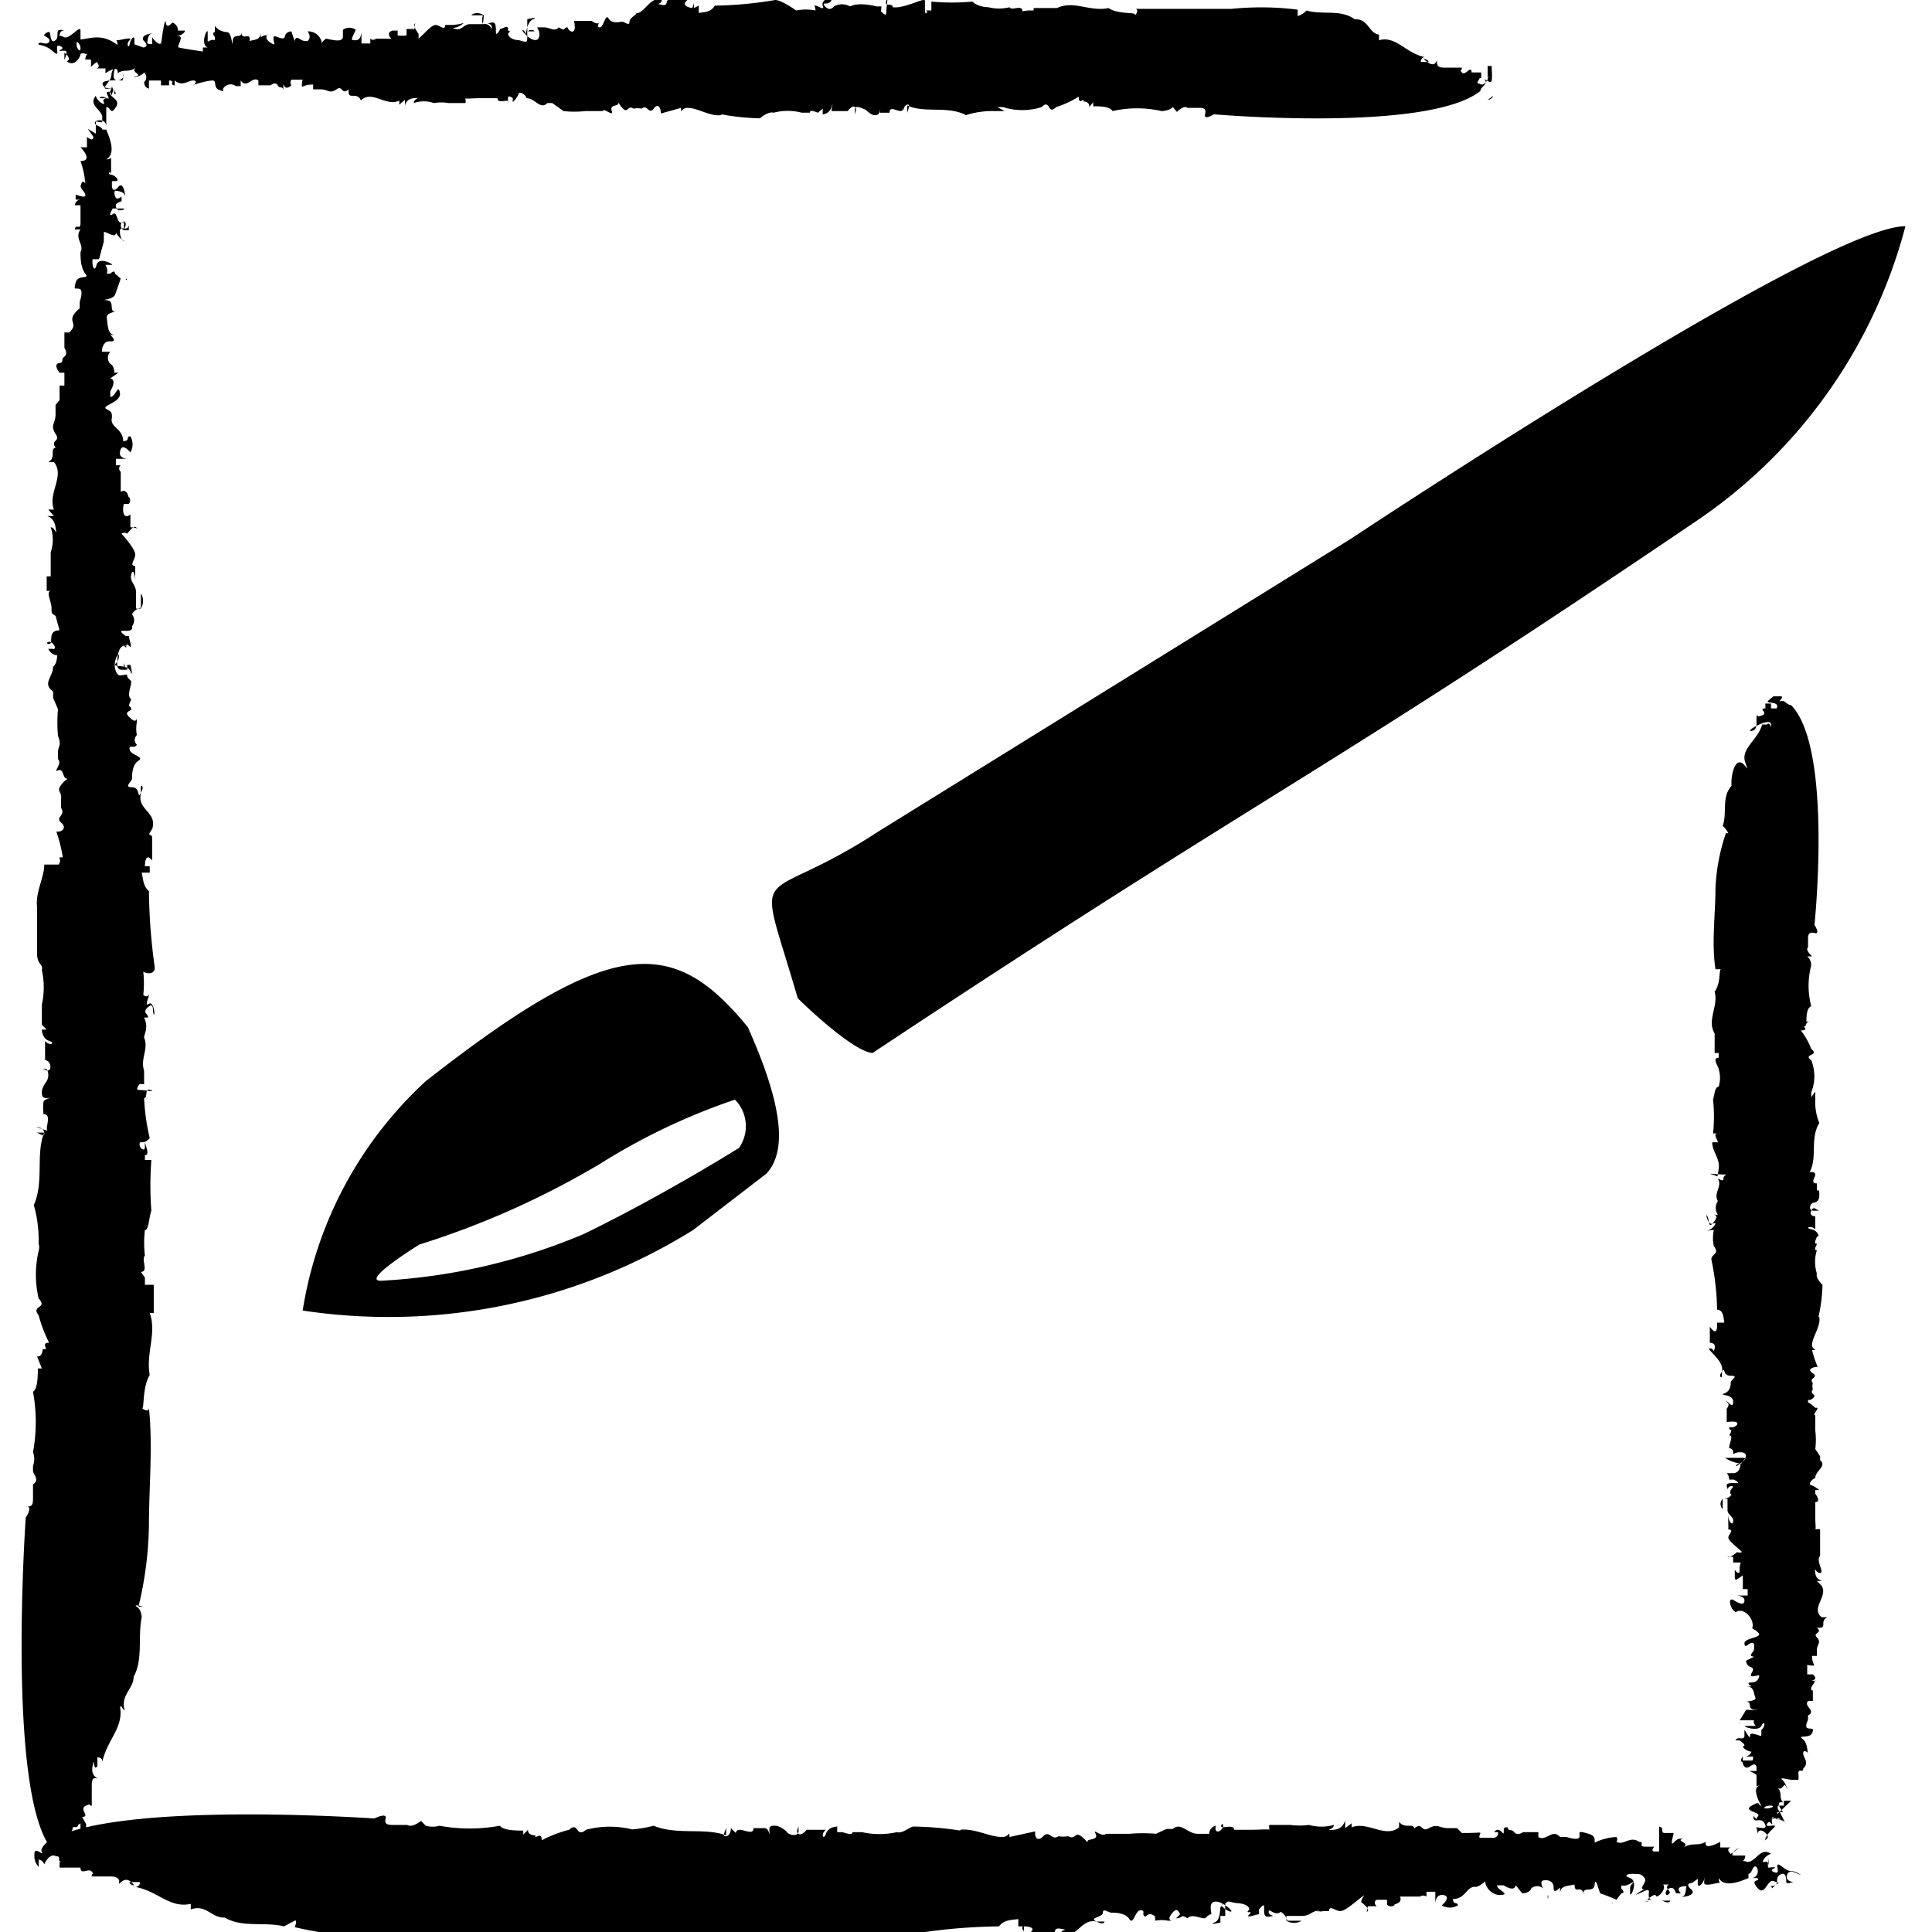 <svg id="Layer_1" data-name="Layer 1" xmlns="http://www.w3.org/2000/svg" viewBox="0 0 24 24"><path d="M9.29,12.76c-.93-1.14-1.69-1.14-4,.67a4.91,4.91,0,0,0-1.53,2.85,7.16,7.16,0,0,0,4.85-1l.91-.7C9.79,14.29,9.71,13.7,9.29,12.76Zm-.11,1.5s-.94.59-1.93,1.07a7.46,7.46,0,0,1-2.52.58c-.25,0,.48-.45.48-.45a10.56,10.56,0,0,0,2.24-1,7.88,7.88,0,0,1,1.68-.8A.47.47,0,0,1,9.18,14.26ZM16.77,6.7l-5.86,3.63c-1.53,1-1.53.25-1,2.07.15.15.71.67.93.68,4.93-3.27,5.52-3.41,10.28-6.64a6.37,6.37,0,0,0,2.55-3.63C22.63,2.81,16.77,6.7,16.77,6.7Z"/><path d="M19.71,22.92v0Z"/><path d="M18,22.76h0Z"/><path d="M20.76,23h0Z"/><path d="M14.22,22.58h0Z"/><path d="M16.43,22.7l0,0S16.43,22.72,16.43,22.7Z"/><path d="M21.31,23.52l0,0S21.29,23.51,21.31,23.52Z"/><path d="M22.38,23.37h0Z"/><path d="M22,23.23h0Z"/><path d="M21.91,23.25h0Z"/><path d="M.64,22.76s-.05,0-.08,0Z"/><path d="M10.83,22.56h0Z"/><path d="M.61,23.07h0Z"/><path d="M20.75,23.61s-.1,0-.1,0S20.73,23.66,20.75,23.61Z"/><path d="M10.12,23.89h0Z"/><path d="M.61,23.07h0v0A0,0,0,0,1,.61,23.07Z"/><polygon points="7.31 22.55 7.31 22.55 7.32 22.54 7.31 22.55"/><path d="M7.12,22.49h0S7.13,22.48,7.12,22.49Z"/><path d="M.56,22.81l-.05,0Z"/><path d="M5.11,22.54h0Z"/><path d="M16.57,22.72h0S16.59,22.72,16.57,22.72Z"/><polygon points="15.18 23.66 15.18 23.66 15.18 23.66 15.18 23.66"/><path d="M15.26,23.61a.1.1,0,0,0-.08.05S15.23,23.65,15.26,23.61Z"/><path d="M15,23.64h0Z"/><polygon points="16.52 23.71 16.52 23.71 16.52 23.71 16.52 23.71"/><path d="M16.22,23.72a0,0,0,0,0,0,0Z"/><polygon points="14.29 23.74 14.29 23.74 14.28 23.74 14.29 23.74"/><path d="M11.49,24a7.26,7.26,0,0,1,.92-.07c.06-.08.15-.08.24-.09v.09l.07,0s-.05,0,0,.06l0-.06s.19,0,.06.09h.29c.06,0,0-.08.11-.06s0,0,0,.06c.21.07.24-.19.44-.15l0,0s.1,0,.1,0,0,.05-.1,0,.08-.05.08-.11.07,0,.11,0,.17,0,.22.08.07-.11.14-.11,0,.06.06.08v0c.06,0,0,0,0,0s.05-.07.12,0l0,.05a.4.4,0,0,1,.16,0s0,0-.06,0,.08,0,.1,0-.06,0,0-.08.08-.06.11,0l-.05.05c.09,0,.05-.06.14,0v0c.06-.06.14,0,.22,0h0s.05-.05.07-.05,0,0,0-.09.1-.09.21,0,0,.06-.06,0,0,.15-.1.19.09,0,.07,0l0-.08h.06c0-.05,0-.08,0-.11s0,.08,0,0,0-.08.13-.05,0,0,0,0,.16,0,.17.08,0,0,0,0h0c-.07.07.06,0,0,.06s.08,0,.12,0v-.06c.13-.16,0,.11.12.09s0,0,0-.06.07.06.15,0a.16.16,0,0,1,.08.11c.05,0,.15,0,.17,0s-.08.06-.18,0l0-.06c.07,0,.15,0,.2,0a.06.06,0,0,1,0,0c.1,0,.13-.08.22-.06s0,0-.08,0,.06,0,.16,0-.07,0-.08,0h.11c0-.08.08,0,.14,0s.18-.11.26-.17,0,0,0,.06,0,0,0,0,.11.08.08.11,0,0,0-.06h.11s-.05-.05,0-.08h.13s0,.06,0,.06a.07.07,0,0,0,.1,0c-.07,0,.11,0,.06-.1l.07,0s0,0,0,0,.06,0,.08,0,.09,0,.1,0a.07.07,0,0,1,.08,0s0,0,0-.06h.11s0,.13,0,.14,0-.1.08-.1.09.05,0,.13a.2.2,0,0,0,.2,0c0-.05-.06,0-.06-.08.16,0,.17-.17.29-.15h0a.3.3,0,0,0,.11-.07c0,.07.08.18.2.17s-.07-.07-.05-.12h.08s0,0,0,0,.13.09.15,0l.08.1,0,0s.09,0,.11-.06a.11.11,0,0,1,.15,0s-.05-.09,0-.1.13,0,.13.09.07,0,.08,0v.07c0-.1.1-.09.18-.11,0,.13.08,0,.11.11,0-.09.13,0,.14-.11s.05.08.07.11l0,0s.14.05.2.08l.06-.08,0,0s.06,0,0-.06h0c0-.08,0,0,.11-.06s0,0,0,.05,0,0,0,.07.11-.15,0-.19,0-.06.07-.05l0,.08,0-.08c.05,0,.07,0,.11.05s-.09.14,0,.14a.3.3,0,0,0-.11.07s0,0,0,0,0,0,.11-.05,0,.09.09.11l-.06,0a0,0,0,0,0,0,0s0,0,0,0,.1-.09.11-.05.14-.08.09-.14a0,0,0,0,1,.07,0c-.07.05.05.08,0,.12s-.05-.05,0-.07.07,0,.09.06h0l.06,0s-.06-.06,0-.08.08,0,.07,0,0,.11-.05.12.17,0,.12-.08h0s-.11-.08,0-.09v0l.07-.05,0,0a0,0,0,0,1,0,0s0,0,0,.06.07,0,.08-.06,0,0,0,.05.15,0,.18,0,0,0,0-.06c.07.12.25.05.37,0,0-.11,0,0,.05-.11s.12.08,0,.11h.06c.05.05-.1,0,0,.12s.12-.12.21-.08.06,0,0,.06,0,0-.06,0v0c.16,0,.05-.09.13-.14s.08.06.08.09.07,0,.09,0-.11,0-.08-.09.14,0,.17,0c-.14-.09-.1,0-.23-.1s0,.1-.09.07,0-.05,0-.06-.06,0-.08,0,0-.1,0-.12l0,.1s0-.07-.05-.05,0-.08.08-.1c-.11-.08-.17.05-.25.09l0,0a.07.07,0,0,1-.07,0c-.06,0,0,0,0-.07h-.09s0,0-.05,0,0-.07.06-.09l-.1.07s-.07-.06,0-.08h-.13v-.07s0,0,0,0-.21.12-.18,0c-.11.06-.15,0-.28.07.1-.06-.11-.08,0-.11-.06,0-.07,0-.12.05s0-.09,0-.12l-.06,0h0l-.05,0c-.06,0,0-.07-.07-.08V23l0,0s0,0-.06,0h0s-.05,0,0-.06h-.11v0c-.1,0,0-.06-.08-.06v0c-.11-.08-.19.05-.28,0a.05.05,0,0,0,0-.06.68.68,0,0,0-.27.07c0-.07,0-.09-.11-.12s-.07,0-.08.05-.16,0-.16,0-.05,0-.08,0v0c-.1-.11-.17.06-.27,0h0s0,0,0-.06h-.19l0,0s-.07.05-.11,0-.07,0-.08-.06l0,0c-.05,0-.05,0-.05.06s-.05-.09-.12,0h.05a.06.06,0,0,1-.05.07s0,0,0,0-.14,0-.17,0,0-.05,0-.06-.05,0-.18,0v0l-.05,0-.06-.06,0,0s-.06,0-.11,0l0,0c-.11,0-.13-.06-.24,0l0,0c-.1.06-.07-.08-.18,0s0,0,0,0l0,0v-.06l0,.08,0,0,0,0c0-.1-.12,0-.19-.1l0,.07c-.17.14-.39-.08-.59,0v-.05l-.08.06s0,0,0-.07,0,.08-.14.09,0,0,0-.06a.58.58,0,0,1-.31,0v0a.88.88,0,0,1-.23,0s0,0,0,0-.06,0-.08,0l0,0c-.06,0-.17,0-.18,0s0,.07,0,.06-.13,0-.21,0,.07,0,.05,0-.07,0-.11,0v0l-.17,0c0-.08-.17,0-.16-.05s.05,0,0,.05-.07,0-.07,0h0l0-.05a.11.11,0,0,0-.08.1s-.12,0-.14,0h0c-.13,0-.21-.15-.31-.06s0,0,0,0h-.08l0,0-.13.06v0a1.9,1.9,0,0,0-.33,0h0c-.13,0-.12,0-.21,0a0,0,0,0,1,0,0h-.08v0c-.06.05-.17-.08-.13,0s-.09.06-.1.09,0,0-.08-.06-.07.05-.16,0v0a.35.35,0,0,1-.12,0h0c-.09.06-.11-.08-.19,0s-.11,0-.1-.06l-.32.07c0-.09,0,0-.09,0v0c-.16,0-.34-.11-.52-.09v-.05l0,.06a4.26,4.26,0,0,0-.58-.05c-.05,0-.13.09-.21.07h0a1,1,0,0,1-.43,0s0,0,0,0-.09,0-.12,0l0,0c0,.05-.11,0-.13,0l-.06,0a0,0,0,0,1,0,0v0l0-.07s-.11,0-.14.09-.07,0,0-.05l-.24,0,0,0s-.06.08-.1.05,0-.07,0-.1,0,0,0,.07-.13.05-.15,0l0,0s-.08-.07-.14-.07-.08,0-.07.09,0-.06-.06-.06-.13,0-.14,0c0,.12-.2-.05-.22.06l-.06-.06s0,.09-.06.1,0-.08,0-.11l0,.1c-.26-.1-.61,0-.9-.12a1.56,1.56,0,0,1-.44.05H8l-.15,0,.11,0s-.06,0-.09,0a1.16,1.16,0,0,0-.59,0c-.13.11-.09-.11-.21,0s0,0,0,0a1.58,1.58,0,0,0-.34.13c0-.12-.09,0-.08-.06v0s-.1,0-.09-.07l-.06.06v-.05c-.08,0-.25,0-.29-.06a2.07,2.07,0,0,1-.75,0,.31.31,0,0,1-.17,0l-.06-.06s-.11.09-.17.05a0,0,0,0,1,0,0c-.06,0-.11,0-.17,0s-.12,0-.1-.08-.14,0-.14,0-3.26-.23-4.06.29c0,0-.1.08-.07.13s-.08-.06-.09,0,0,.13.05.18l-.05,0s.07,0,.05,0l0-.09a.09.09,0,0,1,.07.06s.06-.15.15-.1h0c.07,0,0,.05.06.07h0l.06,0s-.12,0-.08,0,0,0,0,0,0,.05,0,.07H.91s-.05,0,0,0l.09,0c0,.1.1,0,.14.05s0,0,0,.06h.16s0,0,0,0,.05,0,.07,0,.12,0,.11.07.05-.09.15,0-.08,0,0,0h.11s0,.06-.06.06c.28.05.43.27.69.21,0,.05,0,0,0,.07.19-.07.26.11.42.1v0c.22.13.49.05.74.11l0,0s.09-.05.13-.07,0,.09,0,.08,0,0,0,0a5.2,5.2,0,0,0,1,.13c.48,0,1,.05,1.48,0a0,0,0,1,1,0-.07c.15.17.26,0,.41.08.27-.05.52.1.77,0v.05s0,0,.09,0h0c.09,0,.21,0,.26,0v-.05c.06,0,0,0,.09,0v0l.07-.05c0,.09.15,0,.2.05a.78.78,0,0,1,.32,0c0,.05.16.05.24.07a4.29,4.29,0,0,1,.63,0v-.06h.06v0c0,.07.12,0,.17,0s0,0-.07,0,0-.08.06,0h0l0,0c0,.05,0,.07.05.12a2.09,2.09,0,0,1,.5-.08c0,.06.13,0,.09.08.12,0,0-.07,0-.14s.06,0,.07,0,0,.06,0,.07h.07s0,0,0,0c.15-.06.27.06.41,0s-.05,0,0,0,.12.06.25,0l0,.05s.06-.07.13,0-.06.05-.09.08.17,0,.13-.07.08,0,.11.05-.05,0,0-.06a.92.92,0,0,0,.29,0s0,0,0,0S11.39,24,11.49,24Z"/><path d="M16.56,23.72h0a0,0,0,0,1,0,0Z"/><path d="M14.74,23.68l0,0A0,0,0,0,0,14.74,23.68Z"/><path d="M14.3,23.78s0,0,0,0S14.28,23.76,14.3,23.78Z"/><path d="M17.59,23.57s0,0,0,0S17.59,23.58,17.59,23.57Z"/><path d="M20.43,23.61h0Z"/><path d="M20.27,23.53h0Z"/><path d="M16.9,23.59l0,0Z"/><path d="M20.21,23.55h0Z"/><path d="M20.48,23.62h-.05S20.47,23.63,20.48,23.62Z"/><path d="M18.63,23.5Z"/><polygon points="20.04 23.64 20.03 23.64 20.02 23.65 20.04 23.64"/><path d="M20.65,23.64h0Z"/><path d="M19.23,23.59a.11.11,0,0,0,0-.05S19.22,23.55,19.23,23.59Z"/><path d="M.84,3.79h0Z"/><path d="M.69,5.54l0,0Z"/><path d="M.91,2.74h0v0Z"/><path d="M.51,9.28v0S.5,9.28.51,9.28Z"/><path d="M.63,7.07s0,0,0,0S.64,7.07.63,7.07Z"/><path d="M1.44,2.19l0,0A0,0,0,0,0,1.44,2.19Z"/><path d="M1.3,1.12h0Z"/><path d="M1.15,1.54l0,0S1.17,1.54,1.15,1.54Z"/><path d="M1.18,1.58h0S1.17,1.58,1.18,1.58Z"/><path d="M.68,22.86s0,.05,0,.08Z"/><path d="M.49,12.67h0Z"/><path d="M1,22.89v0Z"/><path d="M1.54,2.75s0,.1,0,.1S1.59,2.77,1.54,2.75Z"/><path d="M1.81,13.38v0Z"/><path d="M1,22.89v0H1Z"/><polygon points="0.47 16.19 0.47 16.19 0.47 16.18 0.47 16.19"/><path d="M.41,16.38v0S.4,16.37.41,16.38Z"/><path d="M.73,22.94l0,0A.09.09,0,0,0,.73,22.94Z"/><path d="M.47,18.39v0S.46,18.39.47,18.39Z"/><path d="M.65,6.92h0S.64,6.91.65,6.92Z"/><polygon points="1.58 8.32 1.58 8.32 1.58 8.32 1.58 8.32"/><path d="M1.54,8.24s0,.06,0,.08A.08.08,0,0,0,1.54,8.24Z"/><path d="M1.57,8.48h0Z"/><polygon points="1.64 6.98 1.63 6.98 1.64 6.98 1.64 6.98"/><path d="M1.64,7.28s0,0,0,0Z"/><polygon points="1.66 9.21 1.66 9.21 1.66 9.21 1.66 9.21"/><path d="M1.92,12a7.28,7.28,0,0,1-.07-.93c-.07-.06-.07-.14-.09-.23h.1l0-.08s0,.06,0,0l-.06,0s0-.19.09-.07v-.28c0-.07-.08,0,0-.11s0,0,0,0c.07-.21-.19-.24-.14-.44v0s0-.1,0-.1.05,0,0,.09,0-.07-.11-.07,0-.07,0-.11,0-.17.08-.22-.1-.07-.11-.14.06,0,.09-.06h0c0-.06,0,0,0,0s-.06-.05,0-.12l0,0a.43.43,0,0,1,0-.16s0,0,0,.06,0-.08,0-.1,0,.06-.07,0-.07-.08,0-.11l0,0c0-.08-.06,0,0-.13h0c-.06-.06,0-.14,0-.23v0s-.06-.05-.05-.07-.05,0-.09,0-.09-.1-.05-.21.06,0,0,.06.14,0,.18.1,0-.09,0-.08H1.58V8.32s-.07,0-.11,0,.08,0,.05,0-.08,0-.06-.13,0,0,0,0,0-.15.08-.17.05,0,0,0h0c.06.07,0-.06.06,0s0-.08,0-.12H1.56c-.17-.13.11,0,.08-.12s0,0,0,0,.06-.07,0-.15a.16.16,0,0,1,.11-.08s0-.15,0-.17.06.08,0,.18l-.06,0c0-.07,0-.16,0-.2h0c0-.1-.08-.13-.06-.22s.05,0,.05.08,0-.06,0-.16,0,.06,0,.08l0-.11h0c-.08,0,0-.08,0-.14s-.1-.18-.17-.26a.06.06,0,0,1,.07,0s0,0,0,0,.08-.11.11-.08,0,0-.07,0V6.39s-.05.05-.08,0a.19.19,0,0,1,0-.13s.06,0,.06,0a.07.07,0,0,0,0-.09c0,.07,0-.12-.1-.06l0-.07s0,0,0,0,0-.06,0-.08,0-.09,0-.1a.05.05,0,0,1,0-.08s0,0-.06,0V5.7s.13,0,.14,0-.1,0-.09-.08.05-.09.13,0a.2.2,0,0,0,0-.2c-.06,0,0,.06-.09.06,0-.16-.17-.17-.14-.29l0,0c0-.07,0-.07-.07-.11s.19-.08.17-.2-.06.06-.12.05V4.86s0,0,0,0,.09-.14,0-.16l.1-.07-.05,0s0-.09-.05-.11a.11.11,0,0,1,0-.15s-.09,0-.1,0,0-.14.1-.13,0-.08,0-.08h.06c-.09,0-.09-.11-.1-.18s0-.08.1-.11c-.08,0,0-.13-.1-.14s.07,0,.1-.07l0,0s.05-.14.07-.2l-.07-.06,0,0s0-.06-.06,0v0c-.09,0,0,0-.06-.11a0,0,0,0,1,0,0s.05,0,.08,0-.16-.11-.19,0-.06,0-.05-.07l.08,0L1.29,3s0-.07,0-.11.15.09.15,0A.3.3,0,0,0,1.55,3s0,0,0,0-.05,0-.06-.11.09,0,.11-.09l0,.06h0s0,0-.05,0-.08-.1,0-.11c-.11.08-.08-.14-.15-.09s0-.07,0-.07.08,0,.13,0-.05.05-.08,0,0-.07.06-.09h0l0-.06s-.06.06-.08,0,0-.07,0-.07.11,0,.12.06,0-.17-.07-.12v0s-.08.11-.09,0h0l0-.06,0,0s0,0,0,0,0,0,.05,0,0-.07-.06-.08,0-.06,0,0,0-.15,0-.19,0,0-.06,0c.12-.07.05-.25,0-.37-.1,0,0,0-.11-.05s.09-.12.11,0V1.33c.06,0,.05.11.12,0s-.11-.12-.07-.2,0-.07.05,0,0,0,0,.06h0c0-.16-.09-.05-.14-.13S1.48,1,1.52,1a.1.1,0,0,0,0-.09c.05.06-.05.11-.09.08s0-.14,0-.17c-.09.14,0,.09-.1.22s.1,0,.07.1,0,0-.05,0,0,.06,0,.08-.1-.05-.11,0l.1,0s-.08,0-.05.05-.08,0-.1-.08c-.09.11.05.16.08.25s0,0,0,0,0,.05,0,.07-.05,0-.08,0v.09h0s0,0,0,.06l-.1-.06.07.1s0,.07-.08,0l0,.13H1s0,0,0,0S1.17,2,1,2a1.15,1.15,0,0,1,.06.28C1,2.19,1,2.4,1,2.29c0,.07.05.08.06.13s-.1,0-.12,0l0,.06H1l0,0s-.06,0-.07.07H1l0,0s0,0,0,.06H1v.05c0-.05,0,0,0,0s0,0,0,.11H1c0,.1-.06,0-.07.08H1c-.08.11.05.19,0,.28a0,0,0,0,0,0,0c0,.07,0,.19.06.27s-.09,0-.12.11,0,.06.05.08,0,.16,0,.16,0,0,0,.08h0C.79,4,1,4,.86,4.13h0l0,0s0,0-.06,0v.19l0,0s.05.07,0,.11,0,.07-.06.08l0,0s0,0,0,0-.09,0,0,.12v0s.06,0,.06,0,0,0,0,0,0,.14,0,.16a0,0,0,0,1-.06,0c0,.12,0,0,0,.18h0l0,0-.05.06,0,0s0,.07,0,.12l0,0c0,.11-.07.13,0,.24l0,0c.07.1-.07.07,0,.17h0l0,0h0l.08,0-.06,0,0,0c-.11,0,0,.12-.11.18H.67c.14.17-.08.39,0,.59H.6l.07.08c-.05,0-.05,0-.08,0s.08,0,.1.14,0,0-.06,0a.48.48,0,0,1,0,.31h0c0,.07,0,.15,0,.22s0,0,0,0,0,.06,0,.08l-.05,0c0,.06,0,.16,0,.18a0,0,0,0,1,.06,0c-.08,0,0,.13,0,.21s0-.07,0,0,0,.07.05.1h0l.05.18C.58,7.83.67,8,.61,8s0-.06.05,0,0,.07,0,.06h0v0l-.06,0a.13.13,0,0,0,.11.08s0,.11-.05.14l0,0c0,.13-.14.21,0,.31s0,0,0,0v.08l0,0,.06.14h0a1.9,1.9,0,0,0,0,.33l0,0c.05.13,0,.12,0,.21h0v.08l0,0c.06.06-.07.17,0,.14s.06.09.1.1,0,0-.06.08,0,.07,0,.16h0a1.11,1.11,0,0,0,0,.13l0,0c.06.09-.08.11,0,.18s0,.12-.06.11a1.87,1.87,0,0,1,.08.32c-.09,0,0,0-.05.09H.55c0,.16-.11.34-.09.52H.41l.05,0c0,.19,0,.43,0,.58s.08.13.06.21h0a1,1,0,0,1,0,.43s0,0,0,0,0,.09,0,.12l0,0s0,.1,0,.13l.06.06,0,0h0l-.06,0s0,.11.09.14,0,.07-.05,0l0,.24,0,0c.05,0,.08.07.06.11s-.07,0-.1,0,0,0,.06,0a.15.15,0,0,1,0,.15l0,0s-.06.08-.06.13,0,.09.09.08-.06,0-.07.05,0,.14,0,.15c.12,0,0,.2.06.21L.45,14s.09,0,.1.07-.07,0-.1,0l.1,0c-.11.26,0,.61-.13.9a1.56,1.56,0,0,1,.06.44l0,0,0,.15,0-.11a.16.16,0,0,1,0,.09,1.29,1.29,0,0,0,0,.59c.12.13-.1.08,0,.21l0,0a1.81,1.81,0,0,0,.13.34c-.11,0,0,.09-.06.08H.53s0,.1-.07.09L.52,17H.47c0,.08,0,.25-.06.29a2.07,2.07,0,0,1,0,.75.24.24,0,0,1,0,.17l0,.06c0,.05.09.11,0,.17h0c0,.06,0,.11,0,.17s0,.12-.09.1c.1,0,0,.14,0,.14s-.23,3.26.28,4.06c0,0,.08.1.14.07S.75,23,.8,23s.12,0,.18-.05V23S1,23,1,23H.93A.09.09,0,0,1,1,22.88s-.16-.07-.1-.15v0c0-.07.06,0,.07-.06v0L1,22.65s0,.12,0,.08,0,0,0,0,0,0,.07,0v-.07s0,.05,0,0l-.05-.09c.11,0-.05-.1.05-.14s0,0,.07,0v-.16s0,0,0,0,0,0,0-.07,0-.12.06-.11-.08,0-.05-.15,0,.08.06,0l0-.11s.07,0,.06.06c.06-.28.27-.43.22-.69.05,0,0,0,.06.05-.06-.19.11-.27.11-.42h0c.12-.22.05-.49.1-.74l0,0s0-.09-.06-.13.09,0,.07,0,0,0-.05,0a4.55,4.55,0,0,0,.13-1c0-.48.05-1,0-1.47,0,.07-.1,0-.08,0s0-.26.09-.41c-.05-.27.09-.52,0-.77h.05s0-.05,0-.09h0c0-.09,0-.21,0-.26H1.8c0-.06,0,0,0-.09h0l-.05-.07c.1,0,0-.16.05-.2a1.39,1.39,0,0,1,0-.32c.05,0,.05-.16.08-.24a4.29,4.29,0,0,1,0-.63H1.8v-.06h0c.07,0,0-.13,0-.17s0,0,0,.07-.09,0-.06-.06h0l0,0c.05,0,.07,0,.12-.05a2.74,2.74,0,0,1-.07-.5c.05,0,0-.13.08-.1s-.08,0-.14,0,0-.06,0-.07.06,0,.06,0V13.3l0,0c-.05-.15.06-.27,0-.41s0,.05,0,0,.06-.12,0-.25l.05,0c0-.05-.08-.06,0-.13s.05.06.07.09,0-.17-.06-.13,0-.08,0-.11,0,.05-.07,0a1.35,1.35,0,0,0,0-.29h0C1.82,12.1,1.94,12.11,1.92,12Z"/><path d="M1.64,6.94V7s0,0,0,0Z"/><path d="M1.61,8.76h0Z"/><path d="M1.7,9.2s0,0,0,0Z"/><path d="M1.5,5.91h0Z"/><path d="M1.54,3.07h0Z"/><path d="M1.45,3.22a.08.08,0,0,0,0,0S1.46,3.23,1.45,3.22Z"/><path d="M1.52,6.6s0,0,0,0Z"/><path d="M1.47,3.29v0h0Z"/><path d="M1.55,3a.07.07,0,0,0,0,0A.11.11,0,0,0,1.55,3Z"/><path d="M1.43,4.87h0S1.44,4.88,1.43,4.87Z"/><polygon points="1.57 3.46 1.56 3.47 1.58 3.48 1.57 3.46"/><path d="M1.57,2.85v0Z"/><path d="M1.51,4.27h0S1.48,4.28,1.51,4.27Z"/><path d="M2.93,1.08s0,0,0,0A0,0,0,0,0,2.93,1.08Z"/><path d="M4.36,1.24h0S4.36,1.25,4.36,1.24Z"/><path d="M2.07,1Z"/><path d="M7.41,1.42h0Z"/><path d="M5.6,1.3l0,0S5.6,1.28,5.6,1.3Z"/><path d="M1.62.48l0,0A.05.05,0,0,0,1.62.48Z"/><path d="M.75.63h0Z"/><path d="M1.09.77h0S1.09.76,1.09.77Z"/><path d="M1.12.75h0Z"/><path d="M18.48,1.24s.05,0,.07-.05Z"/><path d="M10.17,1.44h0A0,0,0,0,0,10.17,1.44Z"/><path d="M18.51.93h0Z"/><path d="M2.08.39s.07,0,.07,0S2.09.34,2.08.39Z"/><path d="M10.75.11h0Z"/><path d="M18.51.93h0v0Z"/><polygon points="13.04 1.45 13.04 1.45 13.04 1.46 13.04 1.45"/><path d="M13.2,1.51h0S13.19,1.52,13.2,1.51Z"/><path d="M18.55,1.19l0,0Z"/><path d="M14.84,1.46h0Z"/><path d="M5.48,1.28h0S5.47,1.28,5.48,1.28Z"/><polygon points="6.62 0.34 6.62 0.34 6.62 0.34 6.62 0.34"/><path d="M6.56.39s0,0,.06,0S6.58.35,6.56.39Z"/><path d="M6.75.36h0Z"/><polygon points="5.53 0.29 5.53 0.29 5.53 0.29 5.53 0.29"/><path d="M5.77.28l0,0Z"/><polygon points="7.35 0.26 7.35 0.26 7.35 0.26 7.35 0.26"/><path d="M9.63,0a4.87,4.87,0,0,1-.75.07c-.05.08-.12.08-.2.09V.07L8.62.1s0,0,0-.06L8.6.1S8.44.08,8.54,0H8.31c-.05,0,0,.08-.09.06s0,0,0-.06C8.07-.06,8,.2,7.88.16v0s-.08,0-.08,0,0,0,.08,0-.06.05-.06.11-.06,0-.09,0S7.6.3,7.56.23,7.5.34,7.45.34s0-.06,0-.08v0s0,0,0,0,0,.07-.1,0l0,0s-.06,0-.13,0,0,0,0,0-.06,0-.08,0,0,0,0,.08-.07.06-.09,0l0,0c-.07,0,0,.06-.11,0v0c-.05.06-.11,0-.18,0h0s0,0-.06,0,0,0,0,.09-.08.09-.17,0,0-.06,0,0,0-.15.09-.19-.08,0-.07,0V.34h0s0,.08,0,.11,0-.08,0,0,0,.08-.1.05,0,0,0,0-.12,0-.14-.08,0,0,0,0h0c.06-.07,0,0,0-.06s-.06,0-.1,0V.37c-.1.16,0-.11-.1-.09s0,0,0,.06S6.1.28,6,.3A.15.15,0,0,1,6,.19s-.12,0-.14,0,.06-.06.15,0L6,.3s-.12,0-.16,0a0,0,0,0,1,0,0c-.08,0-.1.08-.18.06s0,0,.07-.05,0,0-.13,0,.06,0,.06,0H5.53c0,.08-.07,0-.12,0S5.27.42,5.2.48a0,0,0,0,1,0-.06s0,0,0,0S5.13.33,5.15.3s0,0,0,.06H5.05s0,0,0,.08a.4.4,0,0,1-.11,0s0-.06,0-.06a0,0,0,0,0-.08,0c.06,0-.09,0,0,.1l-.05,0s0,0,0,0,0,0-.07,0-.07,0-.07,0a.05.05,0,0,1-.07,0s0,0,0,.06H4.49s0-.13,0-.14,0,.1-.07.1-.06,0,0-.13a.14.14,0,0,0-.16,0s0,0,0,.08S4.15.5,4.05.48h0C4,.52,4,.52,4,.56A.17.17,0,0,0,3.82.39s.06.07,0,.12H3.79l0,0c-.06,0-.11-.09-.13,0L3.62.39l0,0s-.07,0-.08.06-.1,0-.13,0,0,.09,0,.1S3.3.51,3.31.46s-.06,0-.07,0V.4c0,.1-.08.09-.14.11C3.12.38,3,.52,3,.4c0,.09-.1,0-.11.11s0-.08-.06-.11l0,0s-.11,0-.16-.08l0,.08,0,0s-.05,0,0,.06h0c0,.08,0,0-.09.06a0,0,0,0,1,0-.05s0,0,0-.07-.1.15,0,.19a0,0,0,0,1-.06,0V.56l0,.08S2.25.6,2.22.59s.07-.14,0-.14.06,0,.08-.07,0,0,0,0,0,0-.09,0A.1.1,0,0,0,2.14.28l0,0s0,0,0,0,0,0,0,0-.07.09-.08,0S2,.52,2,.58,2,.61,2,.57s0-.08,0-.12,0,0,0,.07S1.9.49,1.89.46h0l0,0s0,.06,0,.08-.06,0-.06,0,0-.11.05-.12-.14,0-.1.08h0s.09.08,0,.09v0L1.67.55l0,0a0,0,0,0,1,0,0s0,0,0-.06-.05,0-.06.06-.05,0,0-.05-.12,0-.15,0,0,0,0,.06C1.27.41,1.12.48,1,.49S1,.51,1,.6.89.52,1,.49h0S1,.46,1,.38.86.5.79.46.73.48.75.4A.06.06,0,0,1,.8.38v0C.66.34.75.45.69.5S.63.44.62.41.57.41.55.43.64.47.61.52.5.51.48.54s.07,0,.18.1,0-.1.08-.07,0,.05,0,.06,0,0,.06,0,0,.1,0,.12V.61s0,.07,0,.05S.9.74.83.76C.92.84,1,.71,1,.67l0,0a.06.06,0,0,1,.06,0c.05,0,0,0,0,.07h.07s0,0,0,0a.73.73,0,0,1,0,.09L1.2.77s.06.06,0,.08h.11V.91s0,0,0,0,.17-.12.15,0c.09-.06.12,0,.23-.07-.08.06.09.08,0,.11s.07,0,.1-.05a.08.08,0,0,1,0,.12l0,0h0l0,0s0,.07.06.08V1L2,1S2,1,2,1h0s0,0,0,.06h.1V1c.08,0,0,.06.07.06V1c.1.08.16,0,.23,0s0,.07,0,.06S2.58,1,2.64,1s0,.09.09.12,0,0,.07-.05.13,0,.13,0,0,0,.06,0V1c.08.11.14-.06.22,0h0s0,0,0,.06h.15l0,0s.06-.05.09,0,.06,0,.07.06l0,0s0,0,0-.06,0,.09.1,0h0a.06.06,0,0,1,0-.07s0,0,0,0,.11,0,.13,0,0,0,0,.06,0,0,.14,0v0l0,0,0,.06v0s0,0,.09,0l0,0c.1,0,.11.06.2,0l0,0c.08-.06.06.08.15,0s0,0,0,0l0,0v.06l0-.08,0,.05,0,0c0,.1.1,0,.15.1V1.25c.14-.14.31.08.48,0v.05l.07-.06s0,.05,0,.07,0-.08.11-.09,0,0,0,.06a.38.38,0,0,1,.25,0v0a.54.54,0,0,1,.18,0,0,0,0,0,1,0,0s0,0,.07,0l0,0s.13,0,.14,0,0-.07,0-.06.1,0,.17,0-.06,0,0,0,0,0,.08,0v0l.15,0c0,.08.14,0,.13.05s0,0,0-.05.06,0,.06,0h0l0,.05s.06-.06.07-.1.09,0,.1.05h0c.11,0,.17.15.26.06s0,0,0,0h.06v0L7,1.38v0a1.26,1.26,0,0,0,.27,0h0c.09,0,.09,0,.16,0h.06v0c0-.05.14.08.11,0s.07-.06.08-.09,0,0,.06.06.06-.05.13,0v0a.24.24,0,0,1,.1,0h0c.07-.06.09.08.15,0s.09,0,.09.06l.25-.07c0,.09,0,0,.08,0v0c.13,0,.28.11.42.09v.05l0-.06a3,3,0,0,0,.48.05s.1-.09.17-.07h0a.69.69,0,0,1,.35,0s0,0,0,0,.08,0,.1,0l0,0c0-.05.09,0,.1,0l.06-.05a0,0,0,0,1,0,0v0l0,.07s.08,0,.11-.09,0,0,0,.05l.2,0,0,0s.06-.08.09-.05,0,.07,0,.1,0,0,0-.07.11,0,.13,0l0,0s.07.07.11.07.07,0,.07-.09,0,.06,0,.06.11,0,.12,0c0-.12.16.05.17-.06l0,.06s0-.09.05-.1,0,.08,0,.11l0-.1c.21.1.5,0,.73.12a1.08,1.08,0,0,1,.36-.05h0l.12,0-.09-.05.07,0a.78.78,0,0,0,.48,0c.11-.11.07.11.18,0a.08.08,0,0,0,0,0,1.17,1.17,0,0,0,.28-.13c0,.12.07,0,.06.06v0s.08,0,.07.07l.05-.06v.05c.07,0,.21,0,.24.06a1.37,1.37,0,0,1,.61,0s.09,0,.14-.05l.05.06s.09-.09.13-.05h0c.05,0,.09,0,.14,0s.1,0,.08.08.11,0,.11,0,2.66.23,3.31-.29c0-.05.09-.08.06-.13s.07.06.08,0,0-.13,0-.18l0,0s-.06,0-.05,0V1A.09.09,0,0,1,18.5.94s-.05.15-.12.1h0c-.06,0,0-.05,0-.07h0l-.05,0s.1,0,.07,0,0,0,0,0,0-.05,0-.07h-.05s0,0,0,0l-.07,0c0-.1-.08.05-.12,0s0,0,0-.06H18s0,0,0,0,0,0-.05,0-.1,0-.1-.07,0,.09-.12,0,.07,0,0,0h-.08s0-.06.05-.06c-.24-.05-.36-.27-.57-.21,0,0,0,0,0-.07C17,.41,17,.23,16.83.24v0c-.18-.13-.4-.05-.6-.11l0,0a.26.26,0,0,1-.11.07s0-.09,0-.08,0,0,0,0A3.62,3.62,0,0,0,15.3.11c-.39,0-.82,0-1.2,0,.06,0,0,.1,0,.07s-.21,0-.33-.08c-.23.05-.43-.1-.64,0v0s0,0-.07,0h0c-.08,0-.17,0-.22,0V.13c-.05,0,0,0-.07,0v0L12.7.14c0-.09-.13,0-.16-.05a.53.53,0,0,1-.26,0s-.13,0-.2-.07a2.84,2.84,0,0,1-.51,0V.13h0s0,0,0,0-.11,0-.14,0,0,0,.06,0,0,.08,0,0h0l0,0c0-.05,0-.07,0-.12s-.25.1-.4.08c0-.06-.11,0-.08-.08s0,.07,0,.14-.05,0-.06,0,0-.06,0-.07h-.06s0,0,0,0-.22-.06-.33,0,0,0,0,0-.1-.06-.2,0l0,0s-.05.07-.11,0,.05,0,.08-.08-.14,0-.11.07-.06,0-.09,0,0,0,0,.06a.63.63,0,0,0-.24,0s0,0,0,0S9.71,0,9.63,0Z"/><path d="M5.5.28h0a0,0,0,0,1,0,0Z"/><path d="M7,.32s0,0,0,0S7,.31,7,.32Z"/><path d="M7.34.22s0,0,0,0A.08.08,0,0,0,7.34.22Z"/><path d="M4.66.43s0,0,0,0A0,0,0,0,0,4.66.43Z"/><path d="M2.34.39h0Z"/><path d="M2.46.47h0Z"/><path d="M5.22.41l0,0S5.23.4,5.22.41Z"/><path d="M2.52.45h0Z"/><path d="M2.29.38h0S2.31.37,2.29.38Z"/><path d="M3.81.5h0S3.82.48,3.81.5Z"/><polygon points="2.66 0.36 2.66 0.36 2.67 0.35 2.66 0.36"/><path d="M2.15.36s0,0,0,0h0Z"/><path d="M3.32.41a.11.11,0,0,0,0,.05S3.32.45,3.32.41Z"/><path d="M22.34,21.18h0Z"/><path d="M22.5,20v0S22.51,20,22.5,20Z"/><path d="M22.27,21.89h0v0Z"/><path d="M22.68,17.48v0Z"/><path d="M22.56,19s0,0,0,0Z"/><path d="M21.74,22.27l0,0S21.75,22.25,21.74,22.27Z"/><path d="M21.89,23h0Z"/><path d="M22,22.7a0,0,0,0,1,0,0S22,22.7,22,22.7Z"/><path d="M22,22.67h0Z"/><path d="M22.5,8.33s0,0-.05-.06Z"/><path d="M22.7,15.2h0A0,0,0,0,0,22.7,15.2Z"/><path d="M22.19,8.3h0A0,0,0,0,0,22.19,8.3Z"/><path d="M21.65,21.89s0-.07,0-.07S21.6,21.88,21.65,21.89Z"/><path d="M21.37,14.72v0Z"/><path d="M22.19,8.3v0h0Z"/><polygon points="22.71 12.82 22.71 12.82 22.72 12.83 22.71 12.82"/><path d="M22.77,12.7v0S22.78,12.7,22.77,12.7Z"/><path d="M22.45,8.27l0,0Z"/><path d="M22.72,11.34h0Z"/><path d="M22.54,19.07h0Z"/><polygon points="21.6 18.13 21.6 18.13 21.6 18.13 21.6 18.13"/><path d="M21.65,18.18s0,0,0-.05S21.61,18.16,21.65,18.18Z"/><path d="M21.62,18Z"/><polygon points="21.55 19.03 21.55 19.03 21.55 19.03 21.55 19.03"/><path d="M21.54,18.83h0Z"/><polygon points="21.52 17.53 21.52 17.53 21.52 17.53 21.52 17.53"/><path d="M21.26,15.65a3.18,3.18,0,0,1,.07.62c.08,0,.08.1.09.16h-.09l0,.05s0,0-.06,0l.06,0s0,.13-.09,0v.2s.08,0,.06.07,0,0-.06,0,.19.16.15.29h0s0,.07,0,.07-.05,0,0-.07,0,.05.11.05,0,.05,0,.08,0,.11-.08.14.11,0,.11.1-.06,0-.08,0h.05s0,0-.05,0,.07,0,0,.09l0,0s0,.05,0,.1,0,0,0,0,0,.05,0,.06,0,0,.08,0,.06.05,0,.07l-.05,0c0,.06.06,0,0,.1h0c.06,0,0,.1,0,.16h0s.05,0,.05.05,0,0,.09,0,.09.07,0,.14-.06,0,0,0a.42.42,0,0,1-.19-.07s0,.06,0,0h.08s0,0,0,0,.08,0,.11,0-.08,0,0,0,.08,0,0,.08,0,0,0,0,0,.1-.08.11,0,0,0,0h0c-.07,0,0,0-.06,0s0,0,0,.08h.06c.16.09-.11,0-.09.08s0,0,.06,0-.06.06,0,.11a.14.14,0,0,1-.11.05s0,.1,0,.12-.06-.06,0-.12h.06c0,.05,0,.11,0,.14a0,0,0,0,1,0,0c0,.06.08.08.07.14s-.05,0-.06-.05,0,0,0,.1,0,0,0-.05V19h0c.08,0,0,.06,0,.1s.11.12.17.18a.07.07,0,0,1-.06,0s0,0,0,0-.08.07-.11.06,0,0,.06,0v.07s.05,0,.08,0,0,0,0,.09-.06,0-.06,0,0,0,0,.07,0,.07.1,0l0,0s0,0,0,0,0,0,0,.05,0,.06,0,.06,0,.06,0,.06,0,0,.06,0v.08s-.13,0-.14,0,.1,0,.1.06-.05.05-.13,0-.05.09,0,.13,0,0,.08,0,.17.12.15.2v0c0,.05,0,0,.07.07s-.18.06-.17.14.07-.05.12,0v.06h0c0,.05-.09.09,0,.1l-.1.05,0,0s0,.06.06.08,0,.07,0,.1.09,0,.1,0,0,.09-.09.09,0,.05,0,.05h-.07c.1,0,.09.07.11.12s0,.05-.11.07c.09,0,0,.09.11.1s-.08,0-.11,0l0,0s-.05.09-.08.13l.08,0,0,0s0,0,.06,0v0c.08,0,0,0,.06.07h-.05s0,0-.07,0,.15.08.19,0,.06,0,0,.05h-.08l.08,0s0,.05,0,.07-.14-.06-.14,0-.05-.05-.07-.07,0,0,0,0,0,0,0,.07-.09,0-.11.06l.05,0h0l0,0s.09.06.05.07.08.1.14.06,0,0,0,0-.08,0-.12,0,.05,0,.07,0,0,.05-.06.07v0l0,0s.06,0,.08,0,0,.05,0,.05-.11,0-.12,0,0,.12.08.08v0s.08-.07.09,0h0l0,.05,0,0s0,0,0,0,0,0-.06,0,0,0,.06.05,0,0,0,0,0,.11,0,.13,0,0,.06,0c-.12,0-.05.17,0,.25s0,0,.11,0-.08.08-.11,0v0c-.05,0,0-.07-.12,0s.12.08.08.13,0,.05-.06,0,0,0,0,0h0c0,.11.09,0,.14.09s-.06.05-.09.05,0,0,0,.06,0-.07.09,0,0,.09,0,.11,0-.06.1-.15-.1,0-.07-.06.05,0,.06,0,0,0,0-.06.1,0,.12,0h-.1s.07,0,.05,0,.08,0,.1.05-.05-.11-.09-.17l0,0a.05.05,0,0,1,0-.05s0,0,.07,0v-.06h0s0,0,0,0,.07,0,.09,0L22,22.61s.06-.05.08,0v-.1h.07s0,0,0,0-.12-.14,0-.12c-.06-.07,0-.1-.07-.19.06.07.08-.08.11,0s0-.05-.05-.09.09,0,.12,0l0,0h0l0,0s.07,0,.08,0h-.06l0,0s0,0,0,0h0v0s0,0,.06,0a.28.28,0,0,0,0-.08h0c0-.07.06,0,.06-.06h0c.08-.08,0-.13,0-.19s.07,0,.06,0,0-.13-.07-.18.09,0,.12-.07,0-.05-.05-.06,0-.1,0-.11,0,0,0-.05h0c.11-.06-.06-.11,0-.18v0s0,0,.06,0v-.13l0,0s-.05,0,0-.07,0-.05.06-.05l0,0s0,0-.06,0,.09,0,0-.08v0s-.07,0-.07,0,0,0,0,0,0-.09,0-.11,0,0,.06,0,0,0,0-.12h0l0,0,.06,0h0s0,0,0-.07h0c0-.08.06-.09,0-.16h0c-.06-.06.08-.05,0-.12s0,0,0,0l0,0h.06l-.08,0,.05,0h0c.1,0,0-.08.1-.13h-.07c-.14-.11.08-.26,0-.39h0l-.06-.06s.05,0,.07,0-.08,0-.09-.1,0,0,.06,0-.06-.16,0-.21h0s0-.1,0-.15a0,0,0,0,1,0,0s0,0,0-.06l0,0s0-.11,0-.12-.07,0-.06,0,0-.09,0-.14,0,.05,0,0,0-.05,0-.08h0l0-.12c.08,0,0-.11,0-.1s0,0,0,0,0-.05,0-.05h0v0l.05,0s-.06-.05-.1-.06,0-.07.05-.09v0c0-.09.15-.15.06-.22s0,0,0,0v-.05h0l-.06-.09h0a.92.92,0,0,0,0-.23v0c0-.09,0-.08,0-.14h0v-.05h0c-.05,0,.08-.11,0-.09a.31.31,0,0,0-.09-.07c0-.06,0,0,.06-.05s-.05-.05,0-.11h0a.15.15,0,0,1,0-.08h0c-.06-.06.08-.07,0-.12s0-.08.06-.08a1.29,1.29,0,0,1-.07-.21c.09,0,0,0,0-.06h0c0-.1.11-.23.09-.35h.05l-.06,0a2.08,2.08,0,0,0,.05-.4s-.09-.08-.07-.14h0a.48.48,0,0,1,0-.29h0c-.05,0,0-.06,0-.08l0,0c-.05,0,0-.07,0-.09l-.05,0h0l.07,0s0-.07-.09-.09,0-.05.05,0l0-.16,0,0s-.08,0-.05-.07.07,0,.1,0,0,0-.07,0-.05-.09,0-.1h0s.07,0,.07-.09,0-.06-.09-.05.06,0,.06,0,0-.09,0-.1c-.12,0,.05-.13-.06-.14l.06,0s-.09,0-.1,0,.08,0,.11,0l-.1,0c.1-.18,0-.41.12-.61a.68.68,0,0,1-.05-.29h0l0-.1-.05.07s0,0,0-.06a.54.54,0,0,0,0-.4c-.11-.08.11-.05,0-.14l0,0a.89.89,0,0,0-.13-.23c.12,0,0-.06.06-.05h0s0-.07.07-.06l-.06,0h0c0-.05,0-.17.06-.19a1,1,0,0,1,0-.51s0-.07-.05-.11l.06,0s-.09-.08-.05-.11h0s0-.08,0-.11,0-.09.08-.07,0-.1,0-.1.23-2.2-.29-2.73c-.05,0-.08-.07-.13-.05s.06-.06,0-.06-.13,0-.18,0l0,0s0,0,0,0h.09s0,0-.06.05.15,0,.1.1h0s-.05,0-.07,0h0l0,0s0-.08,0-.06,0,0,0,0-.05,0-.07,0v0s0,0,0,0l0,.06c-.1,0,.05.06-.05.09s0,0-.06,0v.11s0,0,0,0,0,0,0,0,0,.08-.07.08S22,8.9,22,9s0-.05-.05,0V9s-.06,0-.06,0c-.05.19-.27.3-.21.47s0,0-.07,0-.11.18-.1.29h0c-.13.15-.05.33-.11.5l0,0a.28.28,0,0,1,.07.09s-.09,0-.08,0,0,0,.05,0a2.42,2.42,0,0,0-.13.69c0,.32-.05.67,0,1,0,0,.1,0,.07,0s0,.17-.08.28c.05.18-.1.35,0,.52h0s0,0,0,.06h0c0,.07,0,.14,0,.18h.05s0,0,0,.06h0l0,0c-.09,0,0,.11,0,.14a.38.38,0,0,1,0,.22c-.05,0-.05.1-.07.16a1.93,1.93,0,0,1,0,.42h.06v0h0c-.07,0,0,.08,0,.11s0,0,0,0,.08,0,.05,0h0l0,0-.12,0c0,.12.1.2.08.33s0,.09-.08.07.07,0,.14,0,0,0,0,.05-.06,0-.07,0v0h0c.06.1-.06.18,0,.28s0,0,0,0-.06.08,0,.17l-.05,0s.07,0,0,.09-.05,0-.08-.07,0,.12.07.09,0,.06-.05.08,0,0,.06,0a.46.46,0,0,0,0,.2h0C21.37,15.58,21.25,15.58,21.26,15.65Z"/><path d="M21.54,19.06v0h0Z"/><path d="M21.58,17.83h0Z"/><path d="M21.48,17.54s0,0,0,0Z"/><path d="M21.69,19.75h0S21.68,19.76,21.69,19.75Z"/><path d="M21.65,21.67h0Z"/><path d="M21.73,21.57v0S21.73,21.56,21.73,21.57Z"/><path d="M21.67,19.29l0,0A0,0,0,0,0,21.67,19.29Z"/><path d="M21.71,21.52v0h0Z"/><path d="M21.64,21.71a.06.06,0,0,1,0,0S21.63,21.7,21.64,21.71Z"/><path d="M21.76,20.46Z"/><polygon points="21.62 21.41 21.62 21.4 21.61 21.4 21.62 21.41"/><path d="M21.62,21.82a0,0,0,0,0,0,0v0Z"/><path d="M21.67,20.86h0S21.71,20.86,21.67,20.86Z"/></svg>